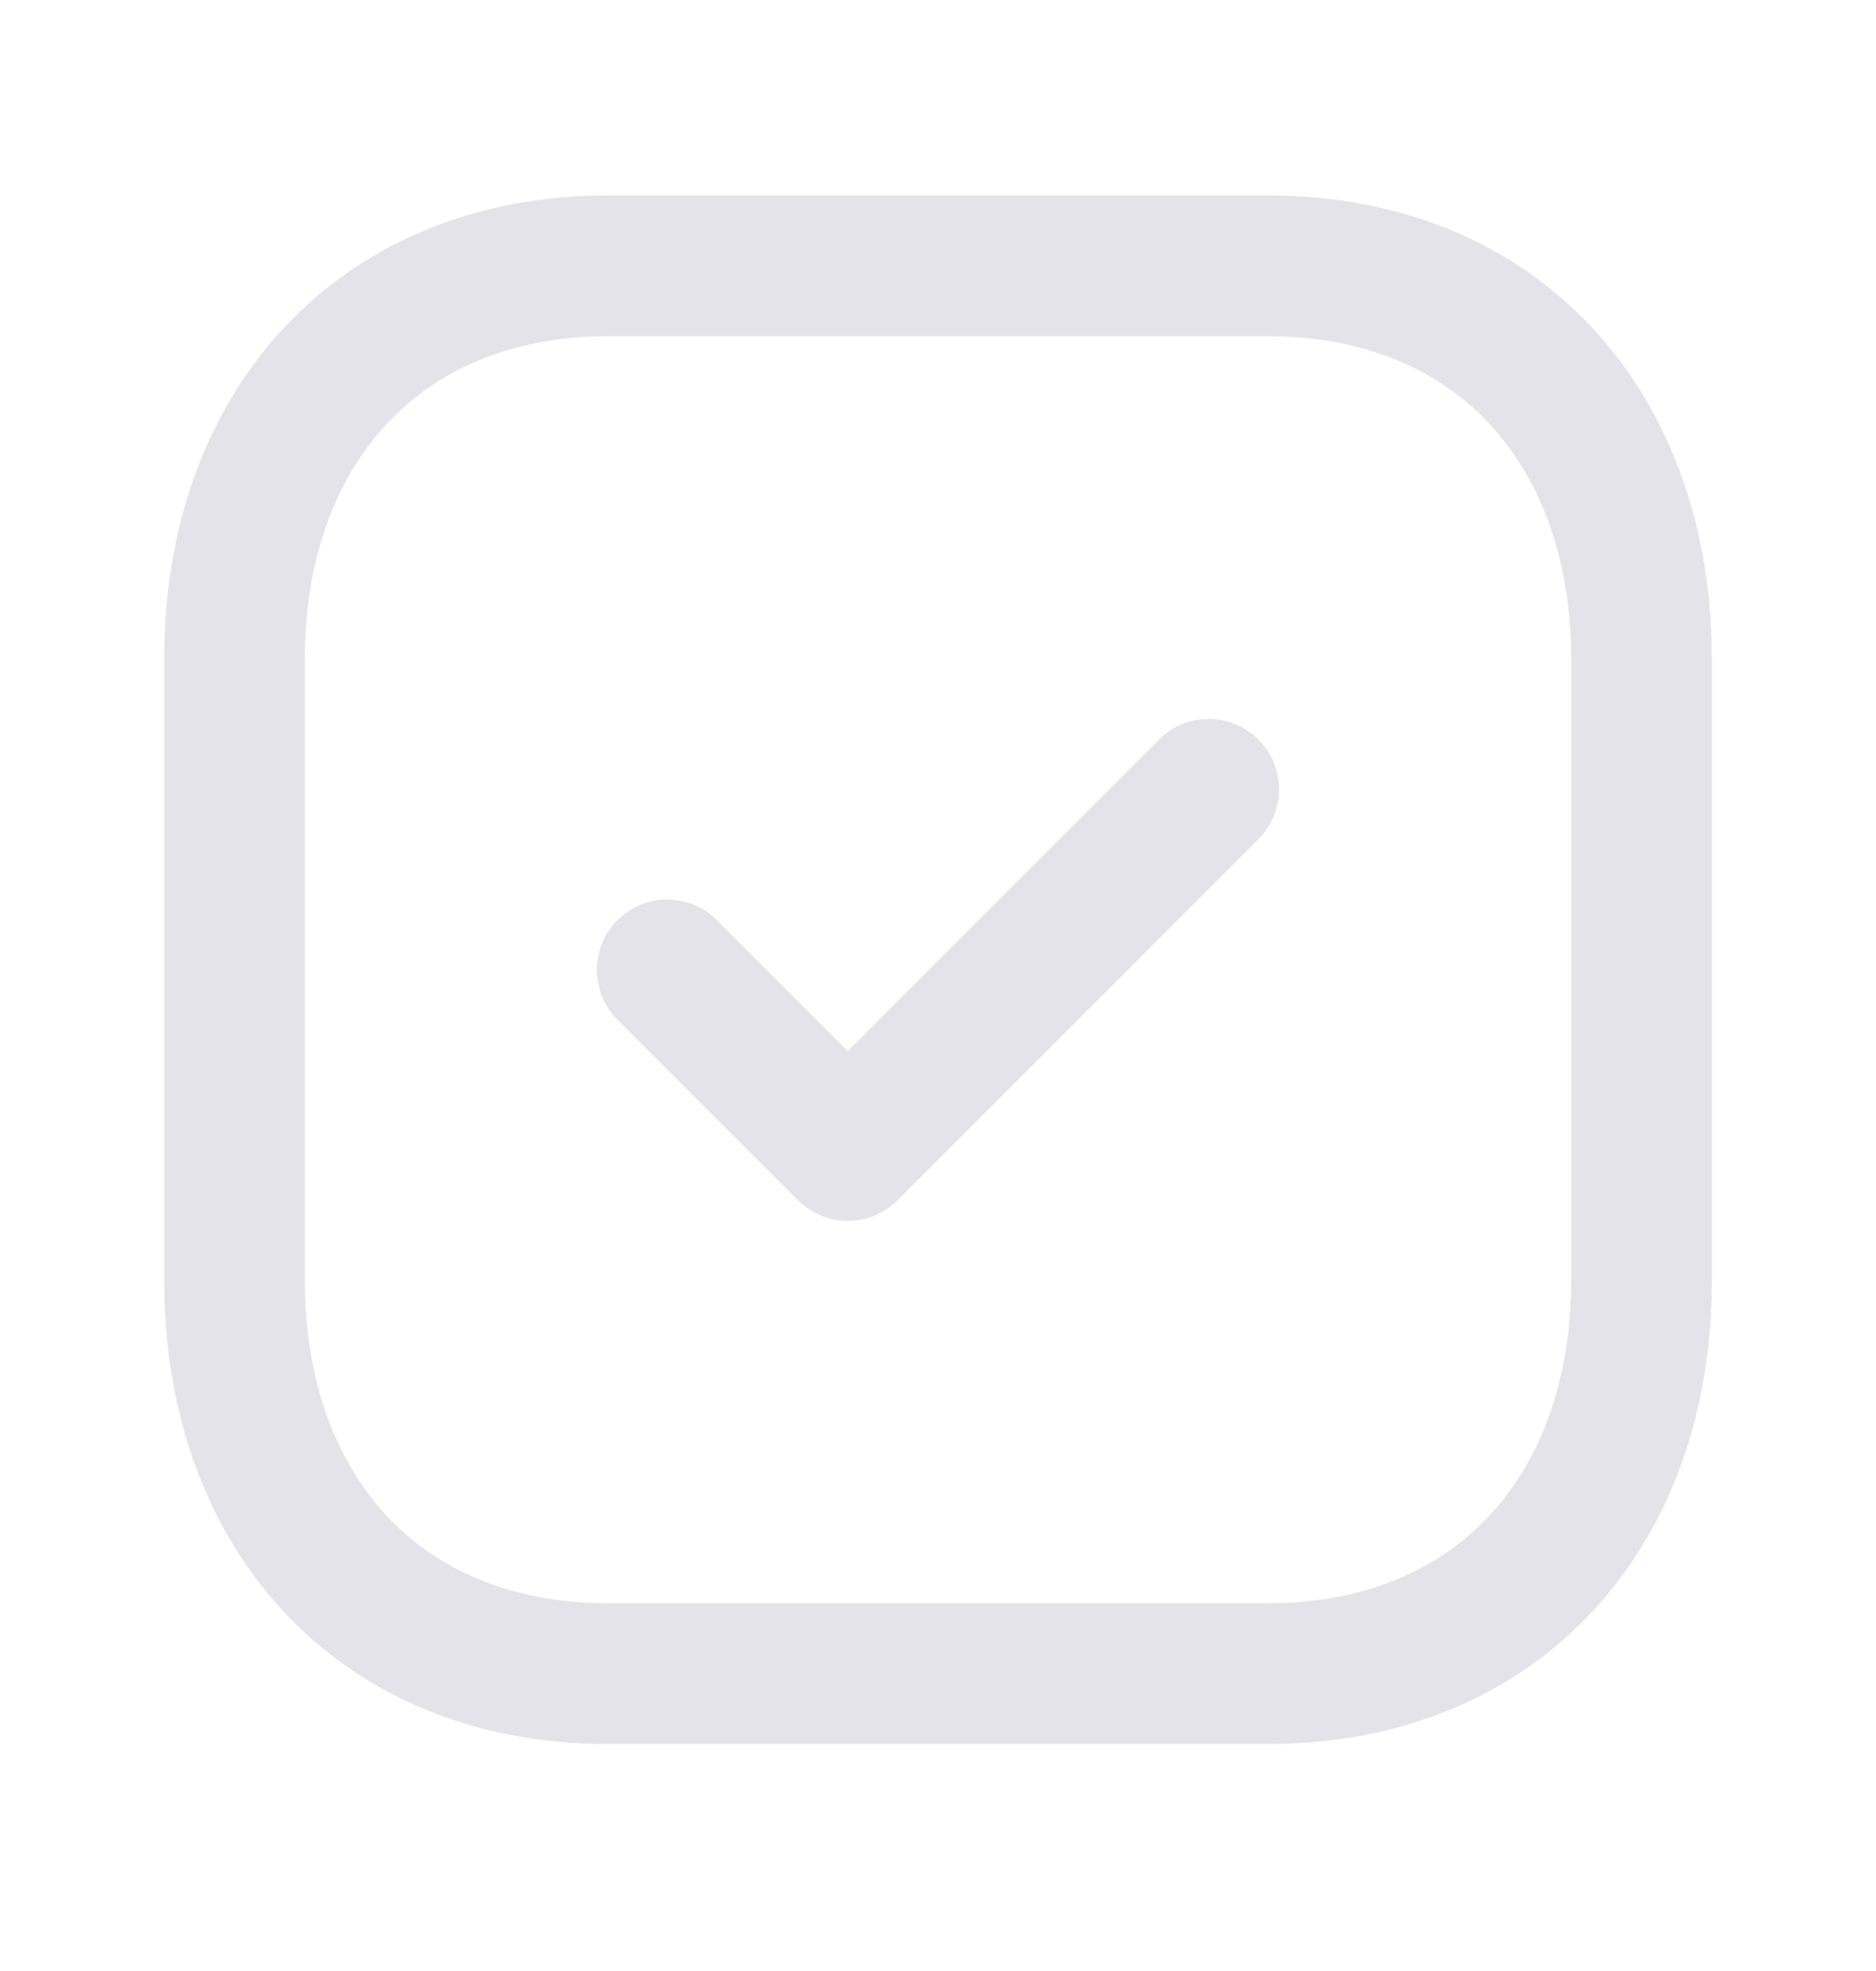 <svg width="20" height="21" viewBox="0 0 20 21" fill="none" xmlns="http://www.w3.org/2000/svg">
<path d="M6.485 2.832H13.514C15.971 2.832 17.5 4.566 17.5 7.021V13.643C17.5 16.098 15.971 17.832 13.513 17.832H6.485C4.028 17.832 2.5 16.098 2.5 13.643V7.021C2.5 4.566 4.036 2.832 6.485 2.832Z" stroke="#E4E3EA" stroke-width="1.5" stroke-linecap="round" stroke-linejoin="round"/>
<path d="M7.113 10.334L9.038 12.258L12.886 8.41" stroke="#E4E3EA" stroke-width="1.5" stroke-linecap="round" stroke-linejoin="round"/>
</svg>
